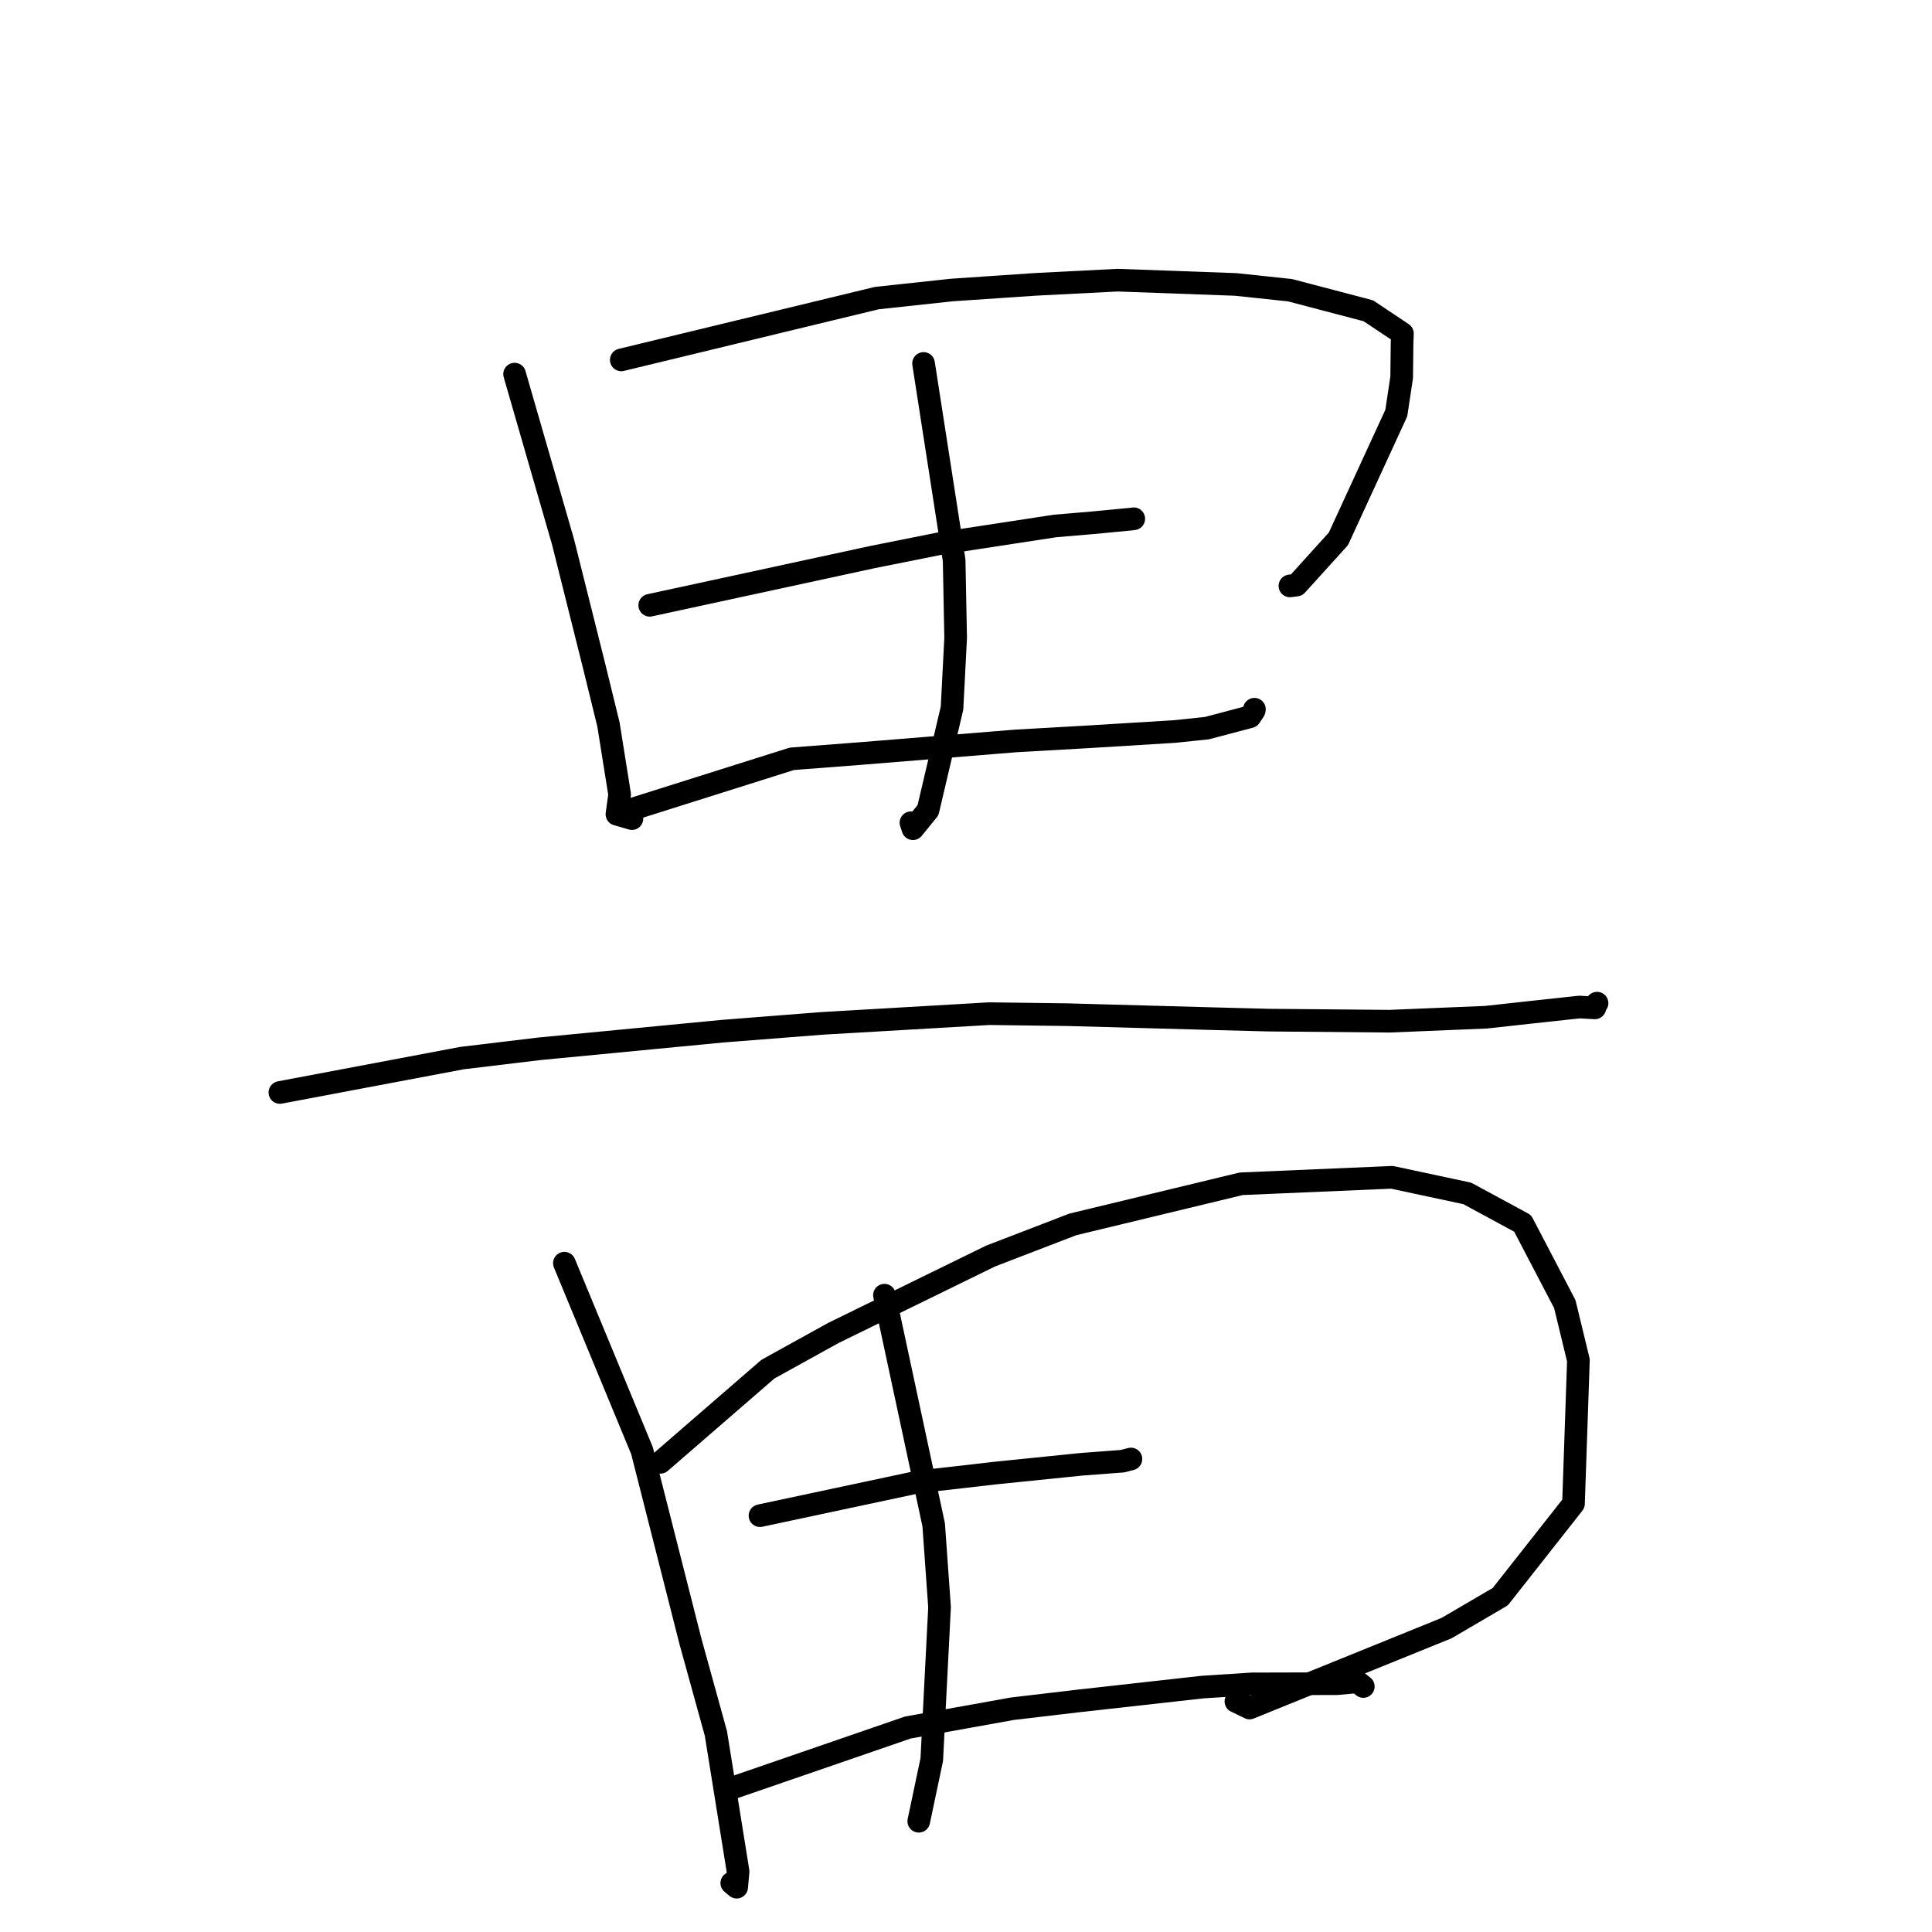 <?xml version="1.0" standalone="no"?>
    <svg width="256" height="256" xmlns="http://www.w3.org/2000/svg" version="1.1">
    <polyline stroke="black" stroke-width="3" stroke-linecap="round" fill="transparent" stroke-linejoin="round" points="68.187 49.574 74.608 71.816 78.755 88.373 80.624 95.998 82.105 105.281 81.747 107.893 83.376 108.366 83.733 108.469 " />
        <polyline stroke="black" stroke-width="3" stroke-linecap="round" fill="transparent" stroke-linejoin="round" points="82.323 47.689 116.183 39.499 126.116 38.429 137.185 37.679 148.085 37.123 163.732 37.69 170.948 38.456 181.313 41.181 185.829 44.196 185.781 45.525 185.729 49.995 185.016 54.734 177.346 71.399 171.801 77.525 170.922 77.637 " />
        <polyline stroke="black" stroke-width="3" stroke-linecap="round" fill="transparent" stroke-linejoin="round" points="122.377 48.16 126.429 74.242 126.628 84.535 126.149 93.827 122.963 107.36 120.969 109.808 120.705 109.017 " />
        <polyline stroke="black" stroke-width="3" stroke-linecap="round" fill="transparent" stroke-linejoin="round" points="86.093 80.203 115.583 73.819 124.523 72.032 139.796 69.695 144.831 69.267 149.931 68.78 150.165 68.747 150.229 68.738 " />
        <polyline stroke="black" stroke-width="3" stroke-linecap="round" fill="transparent" stroke-linejoin="round" points="82.795 107.533 104.927 100.546 114.064 99.845 134.587 98.178 144.02 97.642 155.595 96.933 159.908 96.485 165.635 94.973 166.175 94.161 166.205 94.032 166.218 93.976 " />
        <polyline stroke="black" stroke-width="3" stroke-linecap="round" fill="transparent" stroke-linejoin="round" points="37.087 144.759 61.209 140.204 71.426 138.976 95.712 136.64 108.927 135.604 131.077 134.315 141.439 134.45 160.985 134.987 168.055 135.171 184.121 135.315 196.906 134.787 203.16 134.1 209.277 133.438 211.144 133.539 211.325 133.549 211.477 133.061 211.567 132.973 211.617 132.924 " />
        <polyline stroke="black" stroke-width="3" stroke-linecap="round" fill="transparent" stroke-linejoin="round" points="74.784 167.378 85.066 192.211 91.497 217.522 94.862 229.697 97.799 247.985 97.614 250.06 97.004 249.551 96.965 249.519 " />
        <polyline stroke="black" stroke-width="3" stroke-linecap="round" fill="transparent" stroke-linejoin="round" points="87.507 193.766 101.753 181.421 110.426 176.624 131.255 166.434 142.15 162.241 164.466 156.857 184.449 156 194.42 158.134 201.755 162.105 207.342 172.797 209.148 180.239 208.495 199.246 198.795 211.566 191.68 215.731 165.571 226.321 163.765 225.445 " />
        <polyline stroke="black" stroke-width="3" stroke-linecap="round" fill="transparent" stroke-linejoin="round" points="117.193 171.619 123.718 202.045 124.495 212.968 123.464 233.16 121.898 240.583 121.742 241.326 " />
        <polyline stroke="black" stroke-width="3" stroke-linecap="round" fill="transparent" stroke-linejoin="round" points="100.701 200.834 121.806 196.337 127.389 195.708 131.772 195.2 143.314 194.025 148.727 193.616 149.48 193.422 149.736 193.356 149.855 193.325 " />
        <polyline stroke="black" stroke-width="3" stroke-linecap="round" fill="transparent" stroke-linejoin="round" points="96.46 237.117 120.3 228.904 134.14 226.416 142.876 225.386 159.339 223.548 165.867 223.124 177.164 223.095 179.866 222.852 180.541 223.386 180.646 223.469 " />
        </svg>